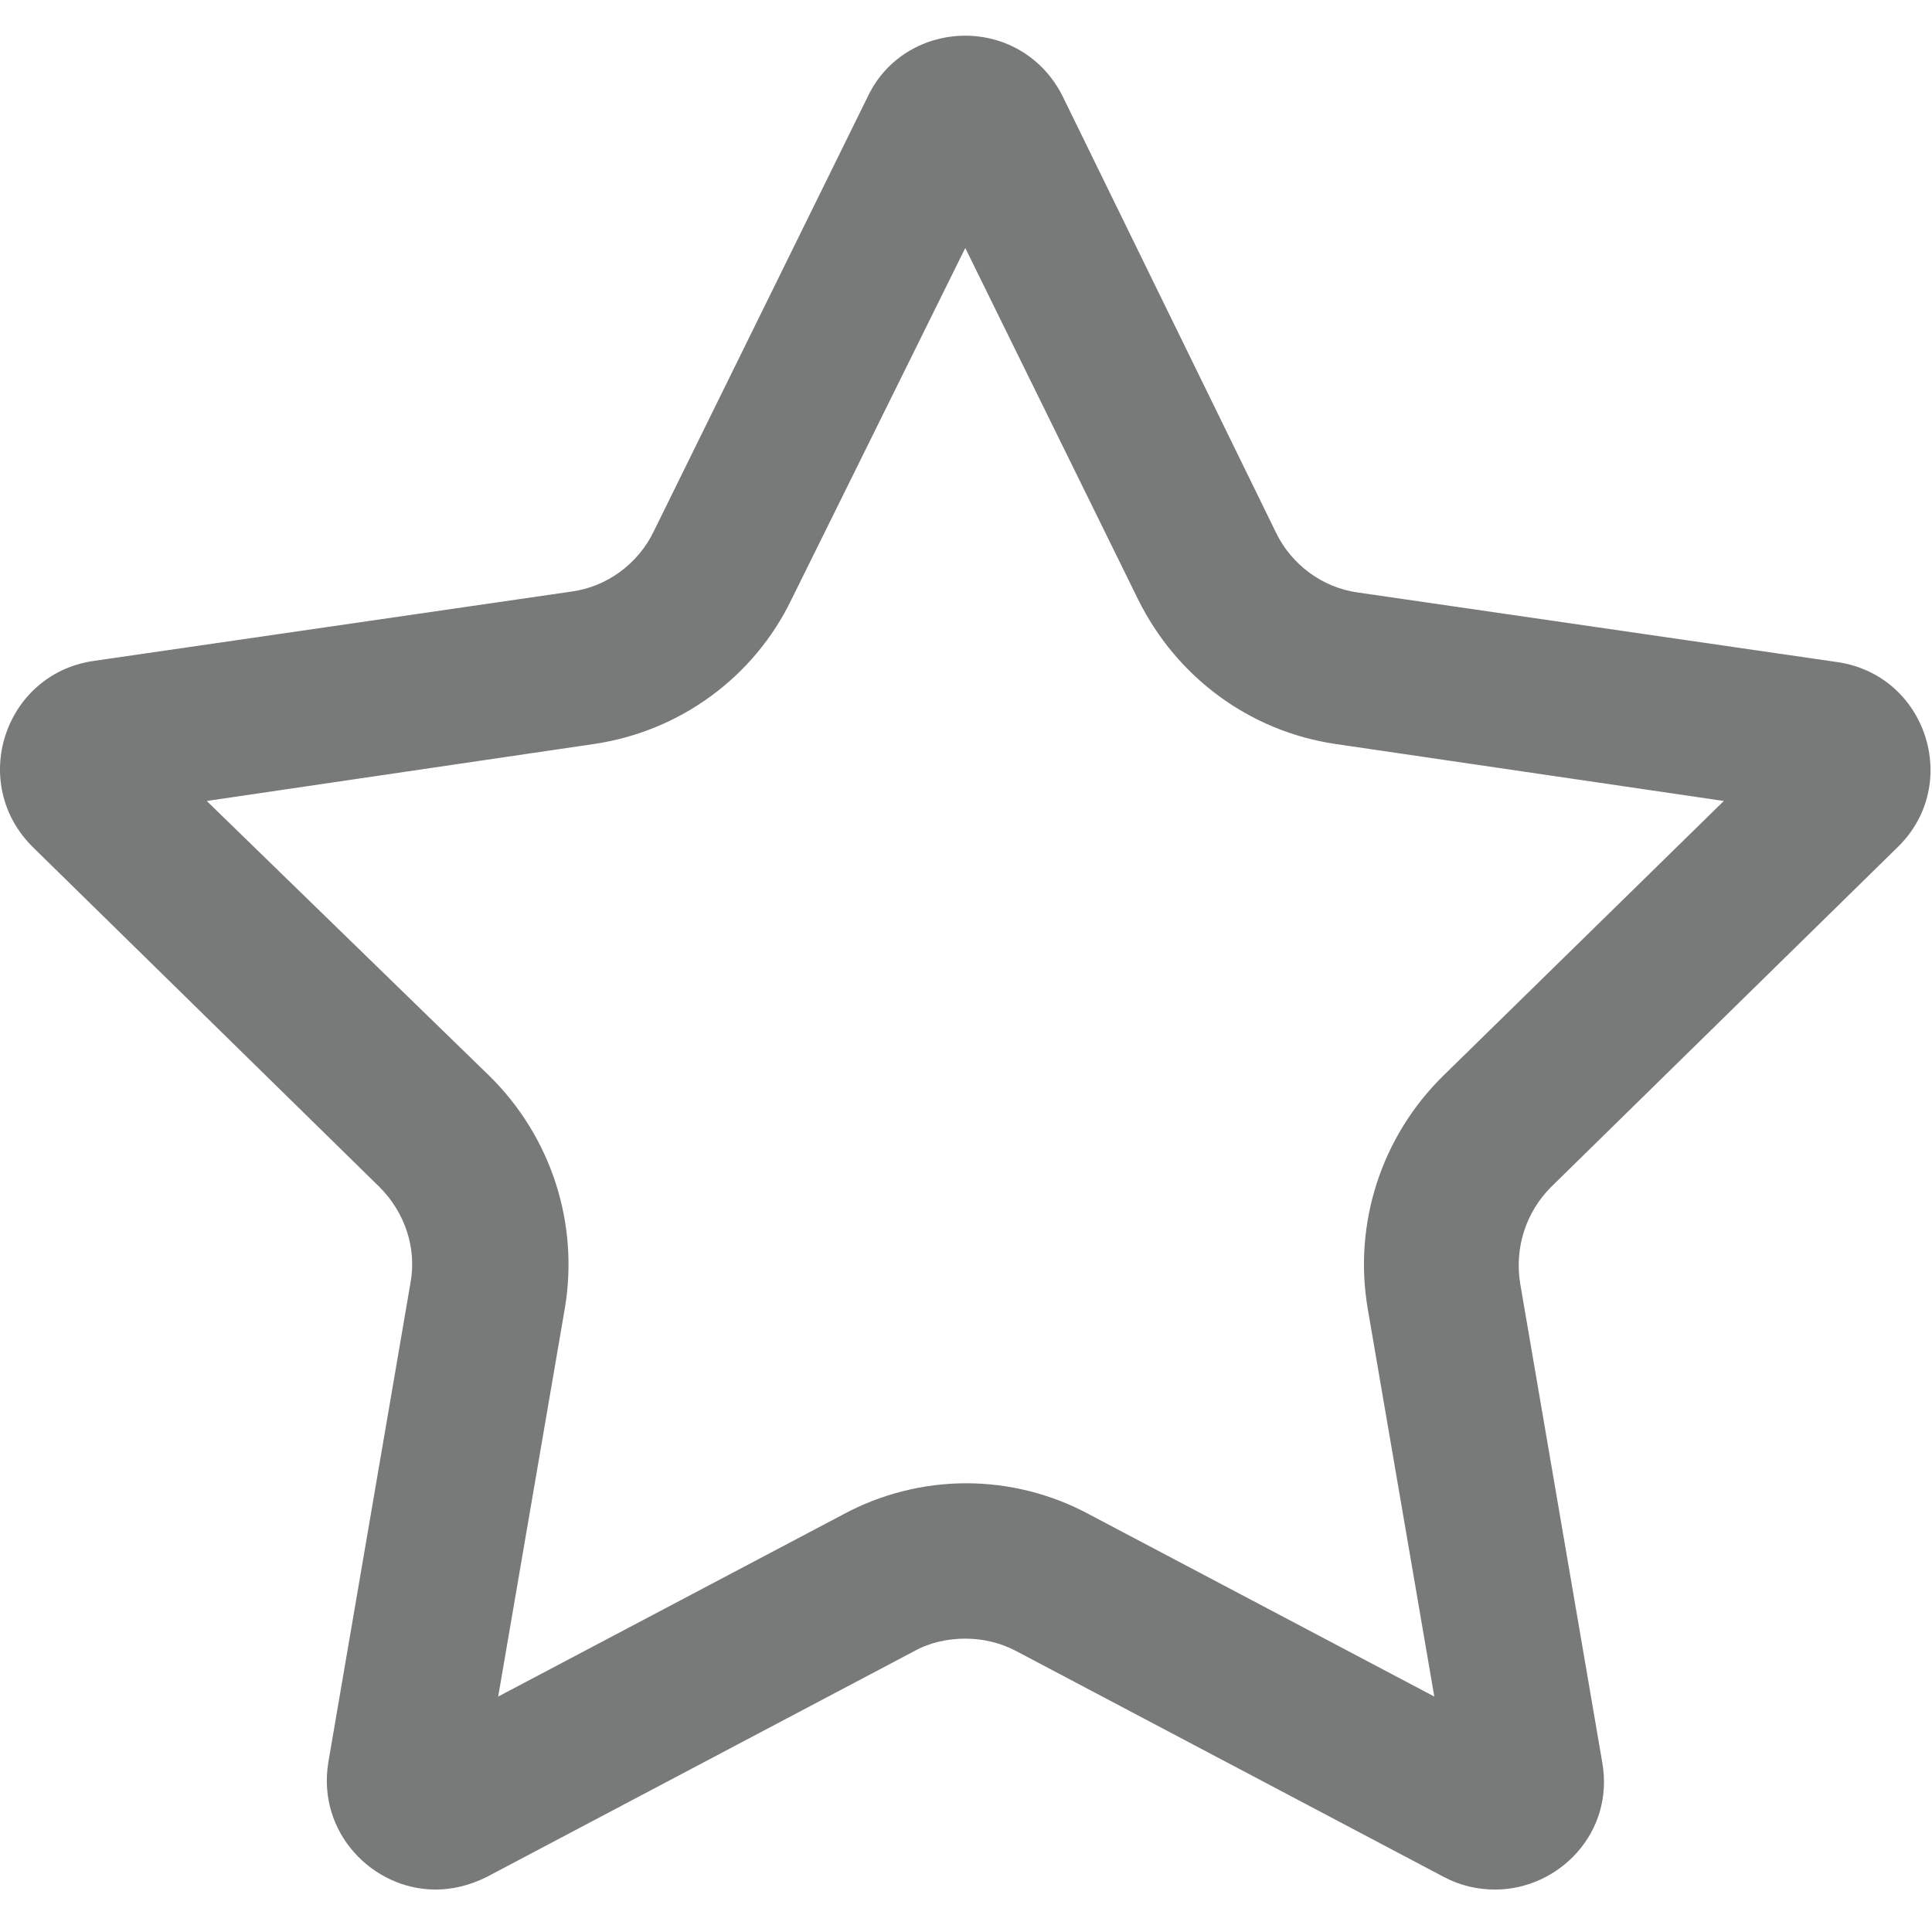 <svg t="1743267191488" class="icon" viewBox="0 0 1025 1024" version="1.1"
    xmlns="http://www.w3.org/2000/svg" p-id="5393" width="200" height="200">
    <path d="M512.118 131.072L603.766 317.44c20.48 41.472 59.392 70.144 104.96 76.8l205.824 30.208-148.992 145.92c-32.768 32.256-47.616 78.336-39.936 123.392l35.328 205.824-183.296-96.768c-19.968-10.752-42.496-16.384-65.024-16.384-22.528 0-45.056 5.632-65.024 16.384l-183.296 96.768 35.328-205.824c7.68-45.056-7.168-91.136-39.936-123.392L109.686 424.448 314.998 394.24c45.568-6.656 84.992-35.328 104.96-76.8l92.16-186.368m0-112.64c-20.48 0-41.472 10.752-51.712 32.256L346.742 281.6c-8.192 16.896-24.576 29.184-43.52 31.744L49.27 350.208C2.166 357.376-16.778 415.232 17.526 449.024l183.808 180.224c13.312 13.312 19.968 32.256 16.384 51.2l-43.52 253.952c-6.144 37.376 23.552 67.584 56.832 67.584 8.704 0 17.92-2.048 27.136-6.656L484.982 875.52c8.192-4.608 17.92-6.656 27.136-6.656 9.216 0 18.432 2.048 27.136 6.656l226.816 119.808c8.704 4.608 17.92 6.656 27.136 6.656 33.792 0 63.488-30.208 56.832-67.584l-43.52-253.952c-3.072-18.944 3.072-37.888 16.384-51.2l183.808-180.224c34.304-33.28 15.36-91.648-32.256-98.304l-253.952-36.864c-18.944-2.56-35.328-14.848-43.52-31.744L563.83 50.688c-10.752-21.504-31.232-32.256-51.712-32.256z" fill="#787a7a" p-id="5394"></path>
</svg>